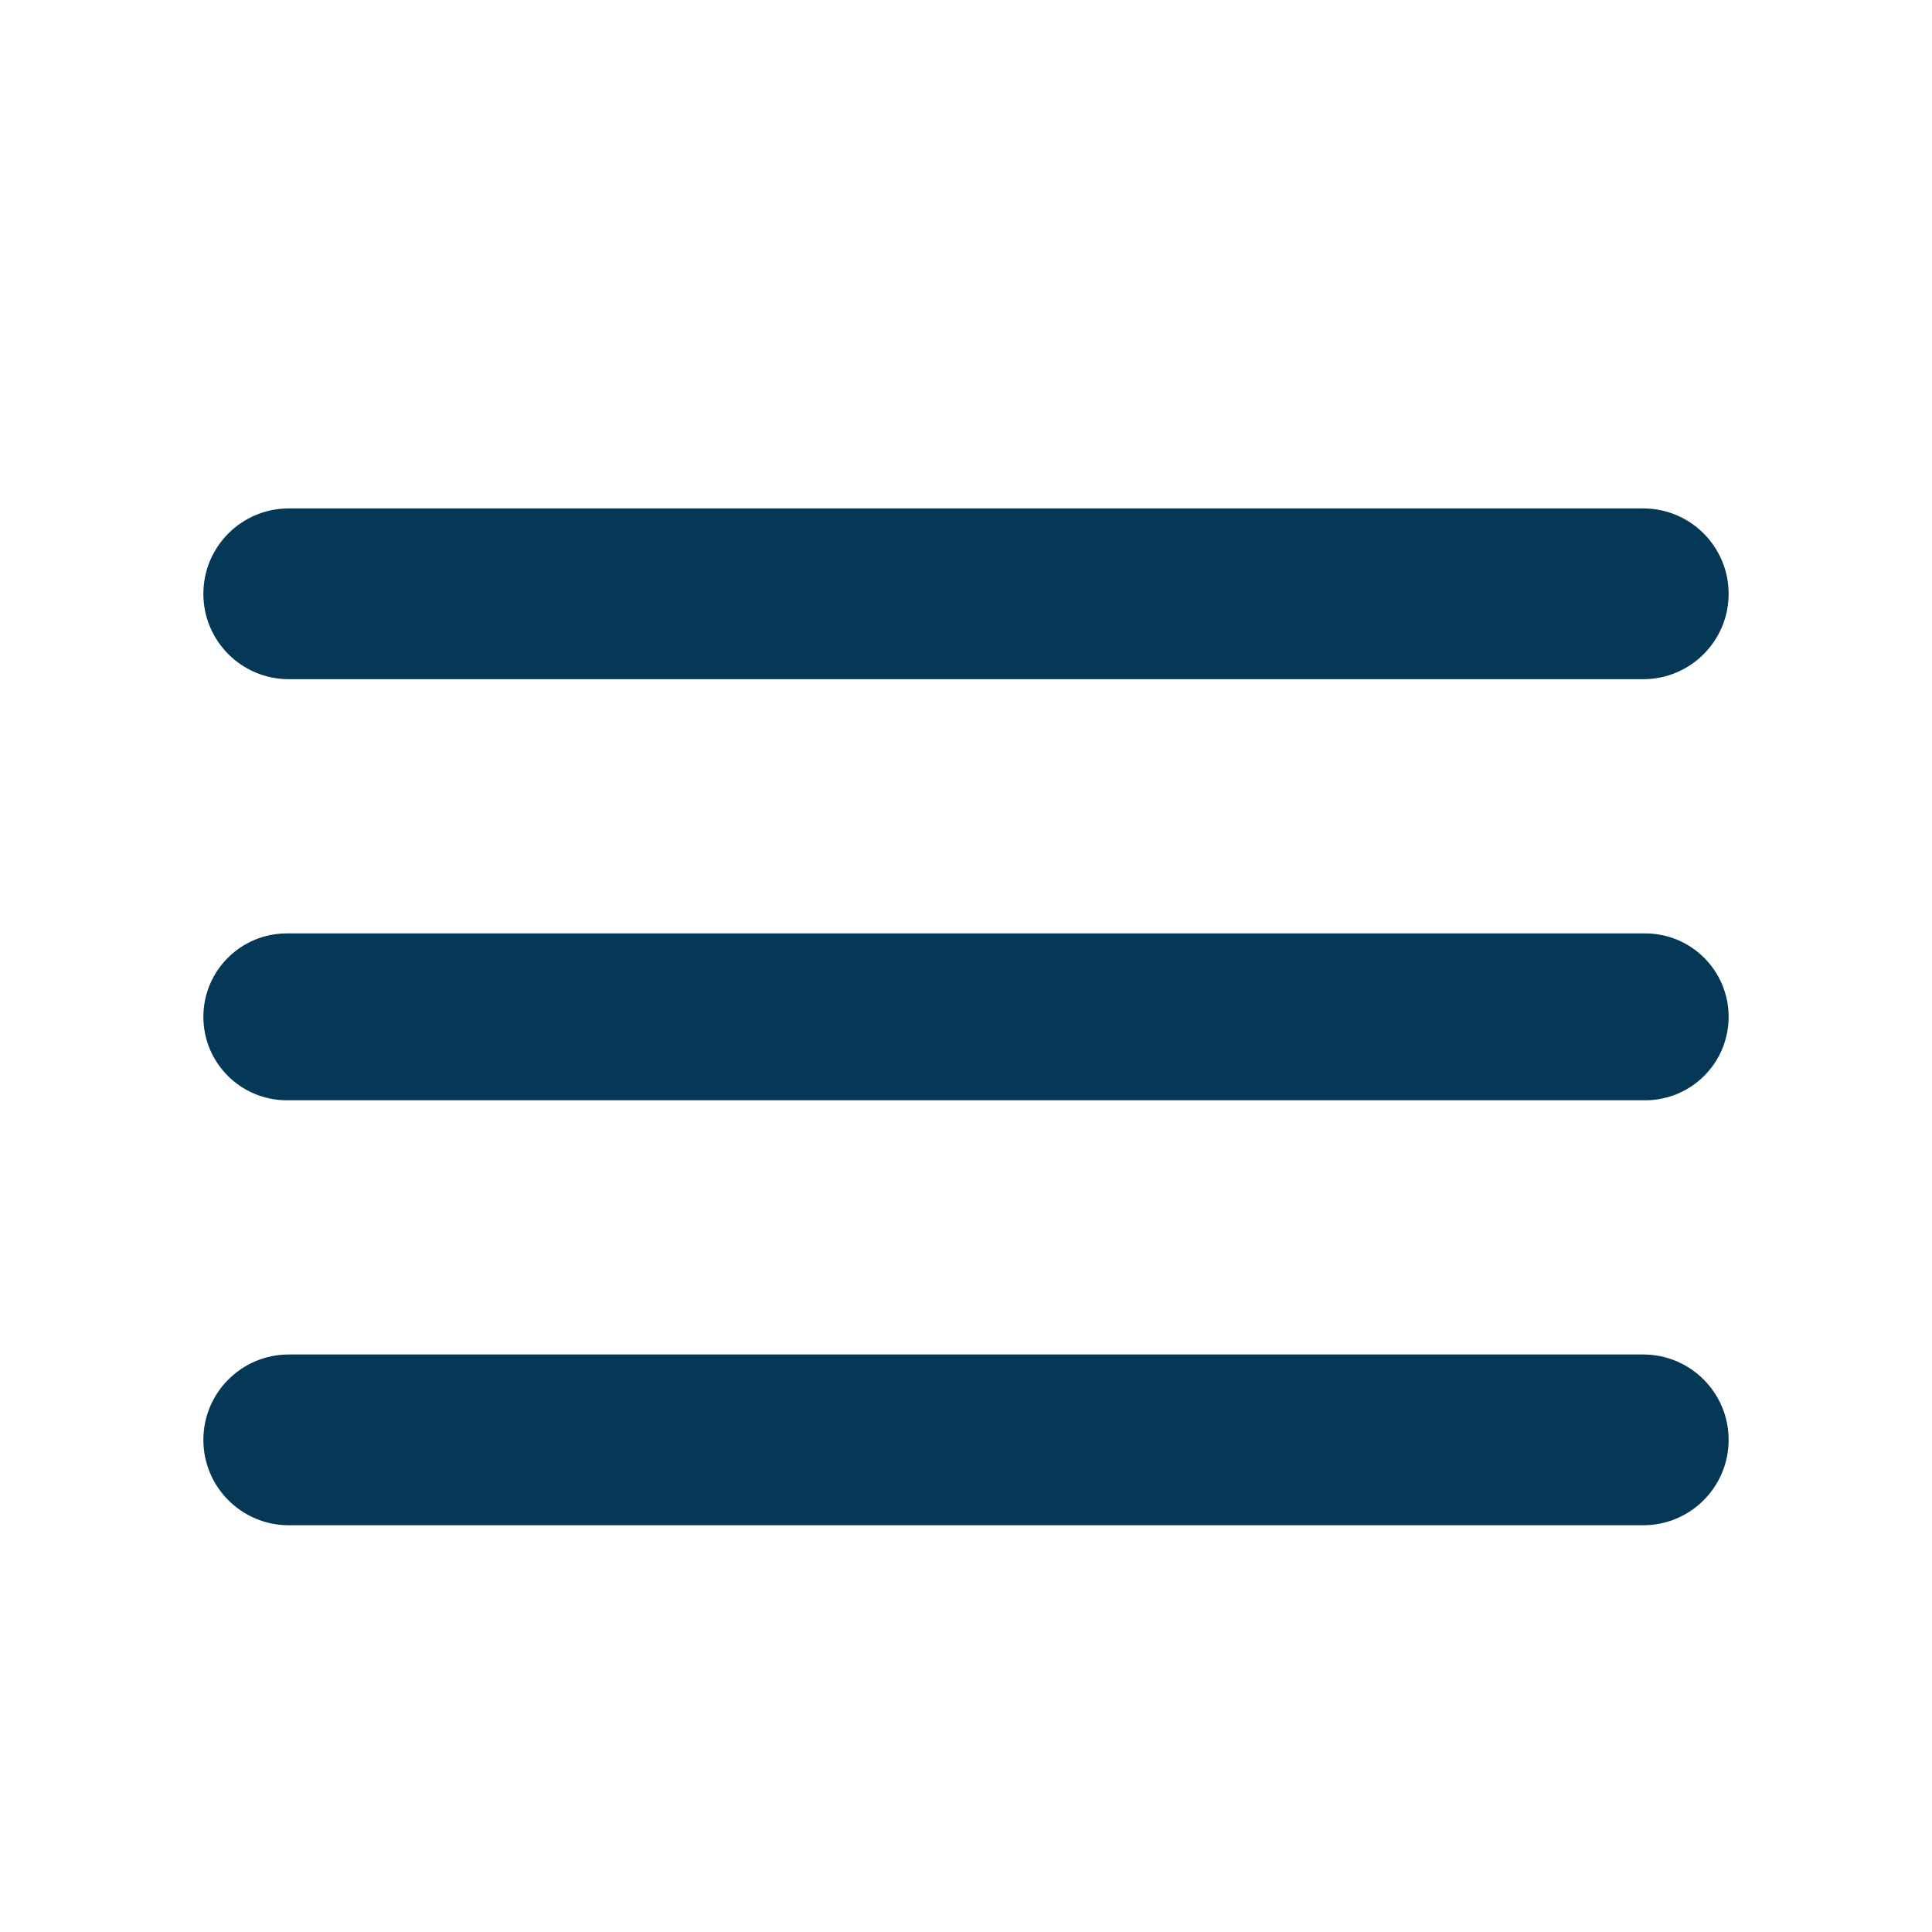 <svg width="38" height="38" viewBox="0 0 38 38" fill="none" xmlns="http://www.w3.org/2000/svg">
<g filter="url(#filter0_d_5162_3915)">
<path d="M4 10.68C4 9.752 4.752 9 5.68 9H32.32C33.248 9 34 9.752 34 10.68C34 11.607 33.248 12.359 32.32 12.359H5.68C4.752 12.359 4 11.607 4 10.68ZM5.641 20.641C4.735 20.641 4 19.906 4 19C4 18.094 4.735 17.359 5.641 17.359H32.359C33.266 17.359 34 18.094 34 19C34 19.906 33.266 20.641 32.359 20.641H5.641ZM5.68 29C4.752 29 4 28.248 4 27.32C4 26.393 4.752 25.641 5.68 25.641H32.32C33.248 25.641 34 26.393 34 27.32C34 28.248 33.248 29 32.32 29H5.68Z" fill="#053856"/>
</g>
<defs>
<filter id="filter0_d_5162_3915" x="0" y="-3" width="38" height="46" filterUnits="userSpaceOnUse" color-interpolation-filters="sRGB">
<feFlood flood-opacity="0" result="BackgroundImageFix"/>
<feColorMatrix in="SourceAlpha" type="matrix" values="0 0 0 0 0 0 0 0 0 0 0 0 0 0 0 0 0 0 127 0" result="hardAlpha"/>
<feOffset dy="1"/>
<feGaussianBlur stdDeviation="2"/>
<feComposite in2="hardAlpha" operator="out"/>
<feColorMatrix type="matrix" values="0 0 0 0 0 0 0 0 0 0 0 0 0 0 0 0 0 0 0.08 0"/>
<feBlend mode="normal" in2="BackgroundImageFix" result="effect1_dropShadow_5162_3915"/>
<feBlend mode="normal" in="SourceGraphic" in2="effect1_dropShadow_5162_3915" result="shape"/>
</filter>
</defs>
</svg>
